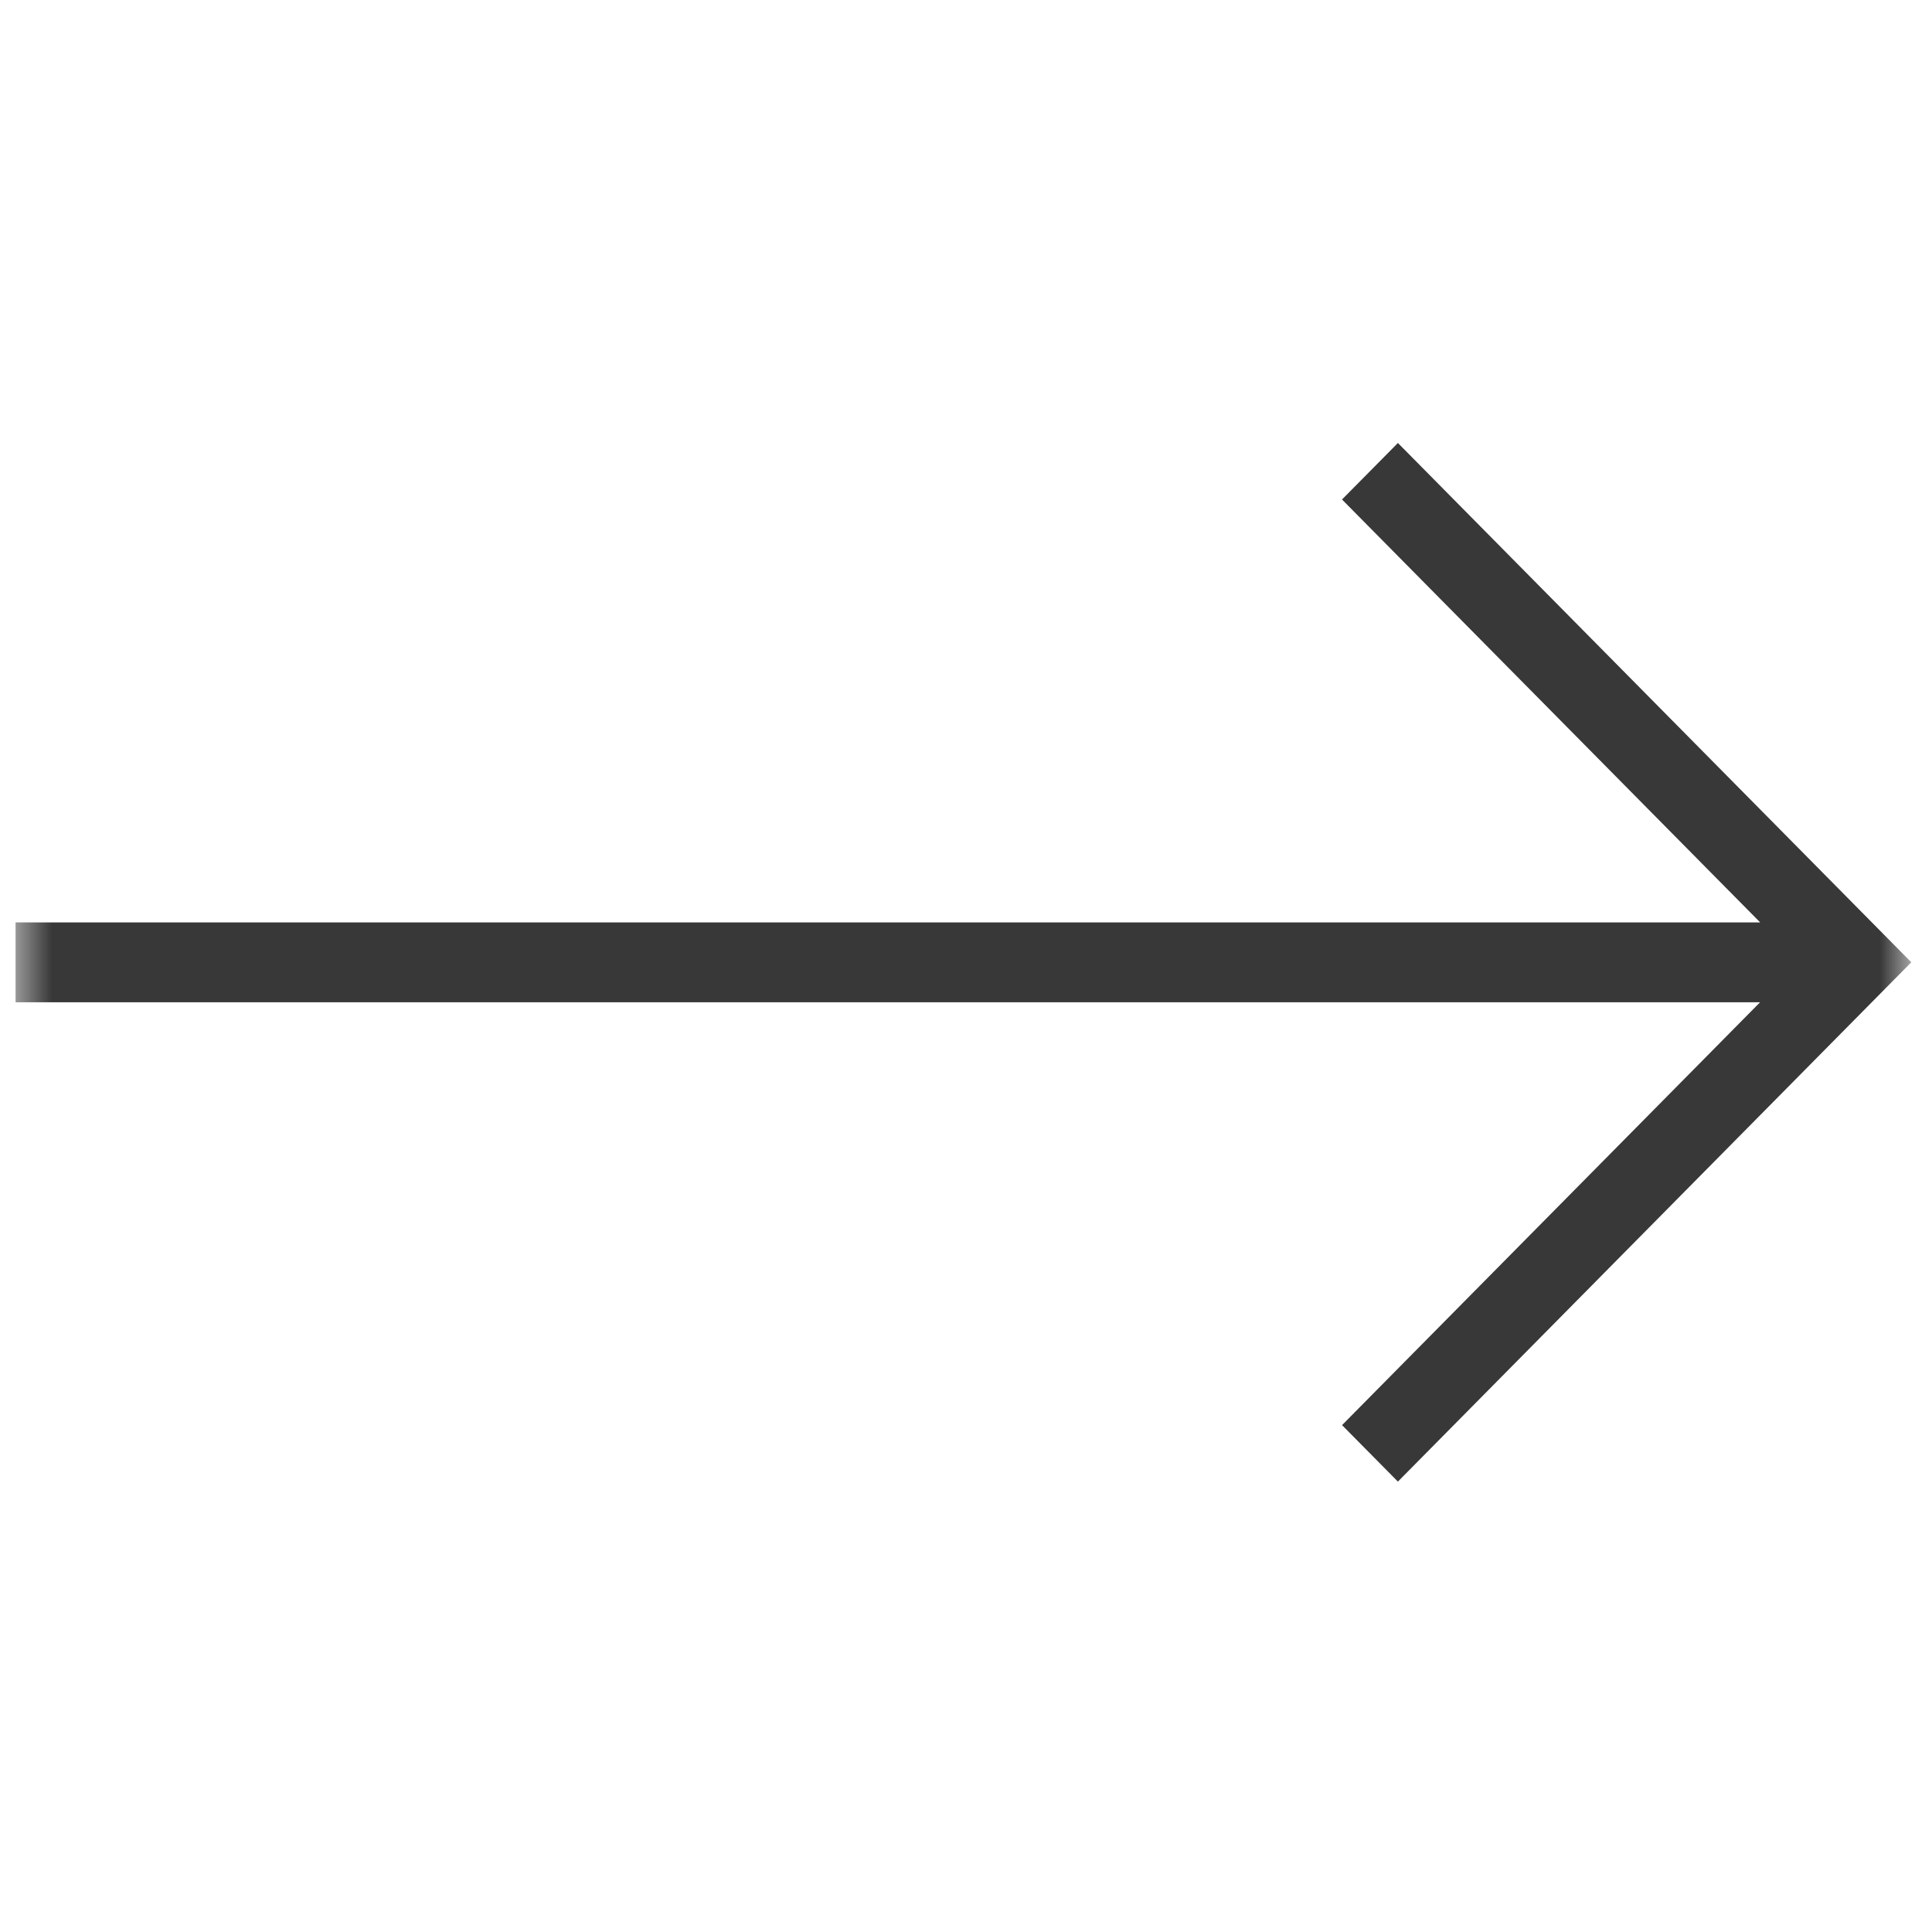 <svg width="56" height="56" viewBox="0 0 56 56" fill="none" xmlns="http://www.w3.org/2000/svg">
    <mask id="l28osqxwoa" style="mask-type:luminance" maskUnits="userSpaceOnUse" x="0" y="0" width="56" height="56">
        <path fill="#fff" d="M.452.102h54.949v55.58H.452z"/>
    </mask>
    <g mask="url(#l28osqxwoa)">
        <path d="M40.519 42.945 55.4 27.892 40.519 12.84l-1.62 1.638 12.12 12.258H.451v2.315h50.566L38.9 41.308l1.619 1.637z" fill="#383838"/>
    </g>
</svg>
